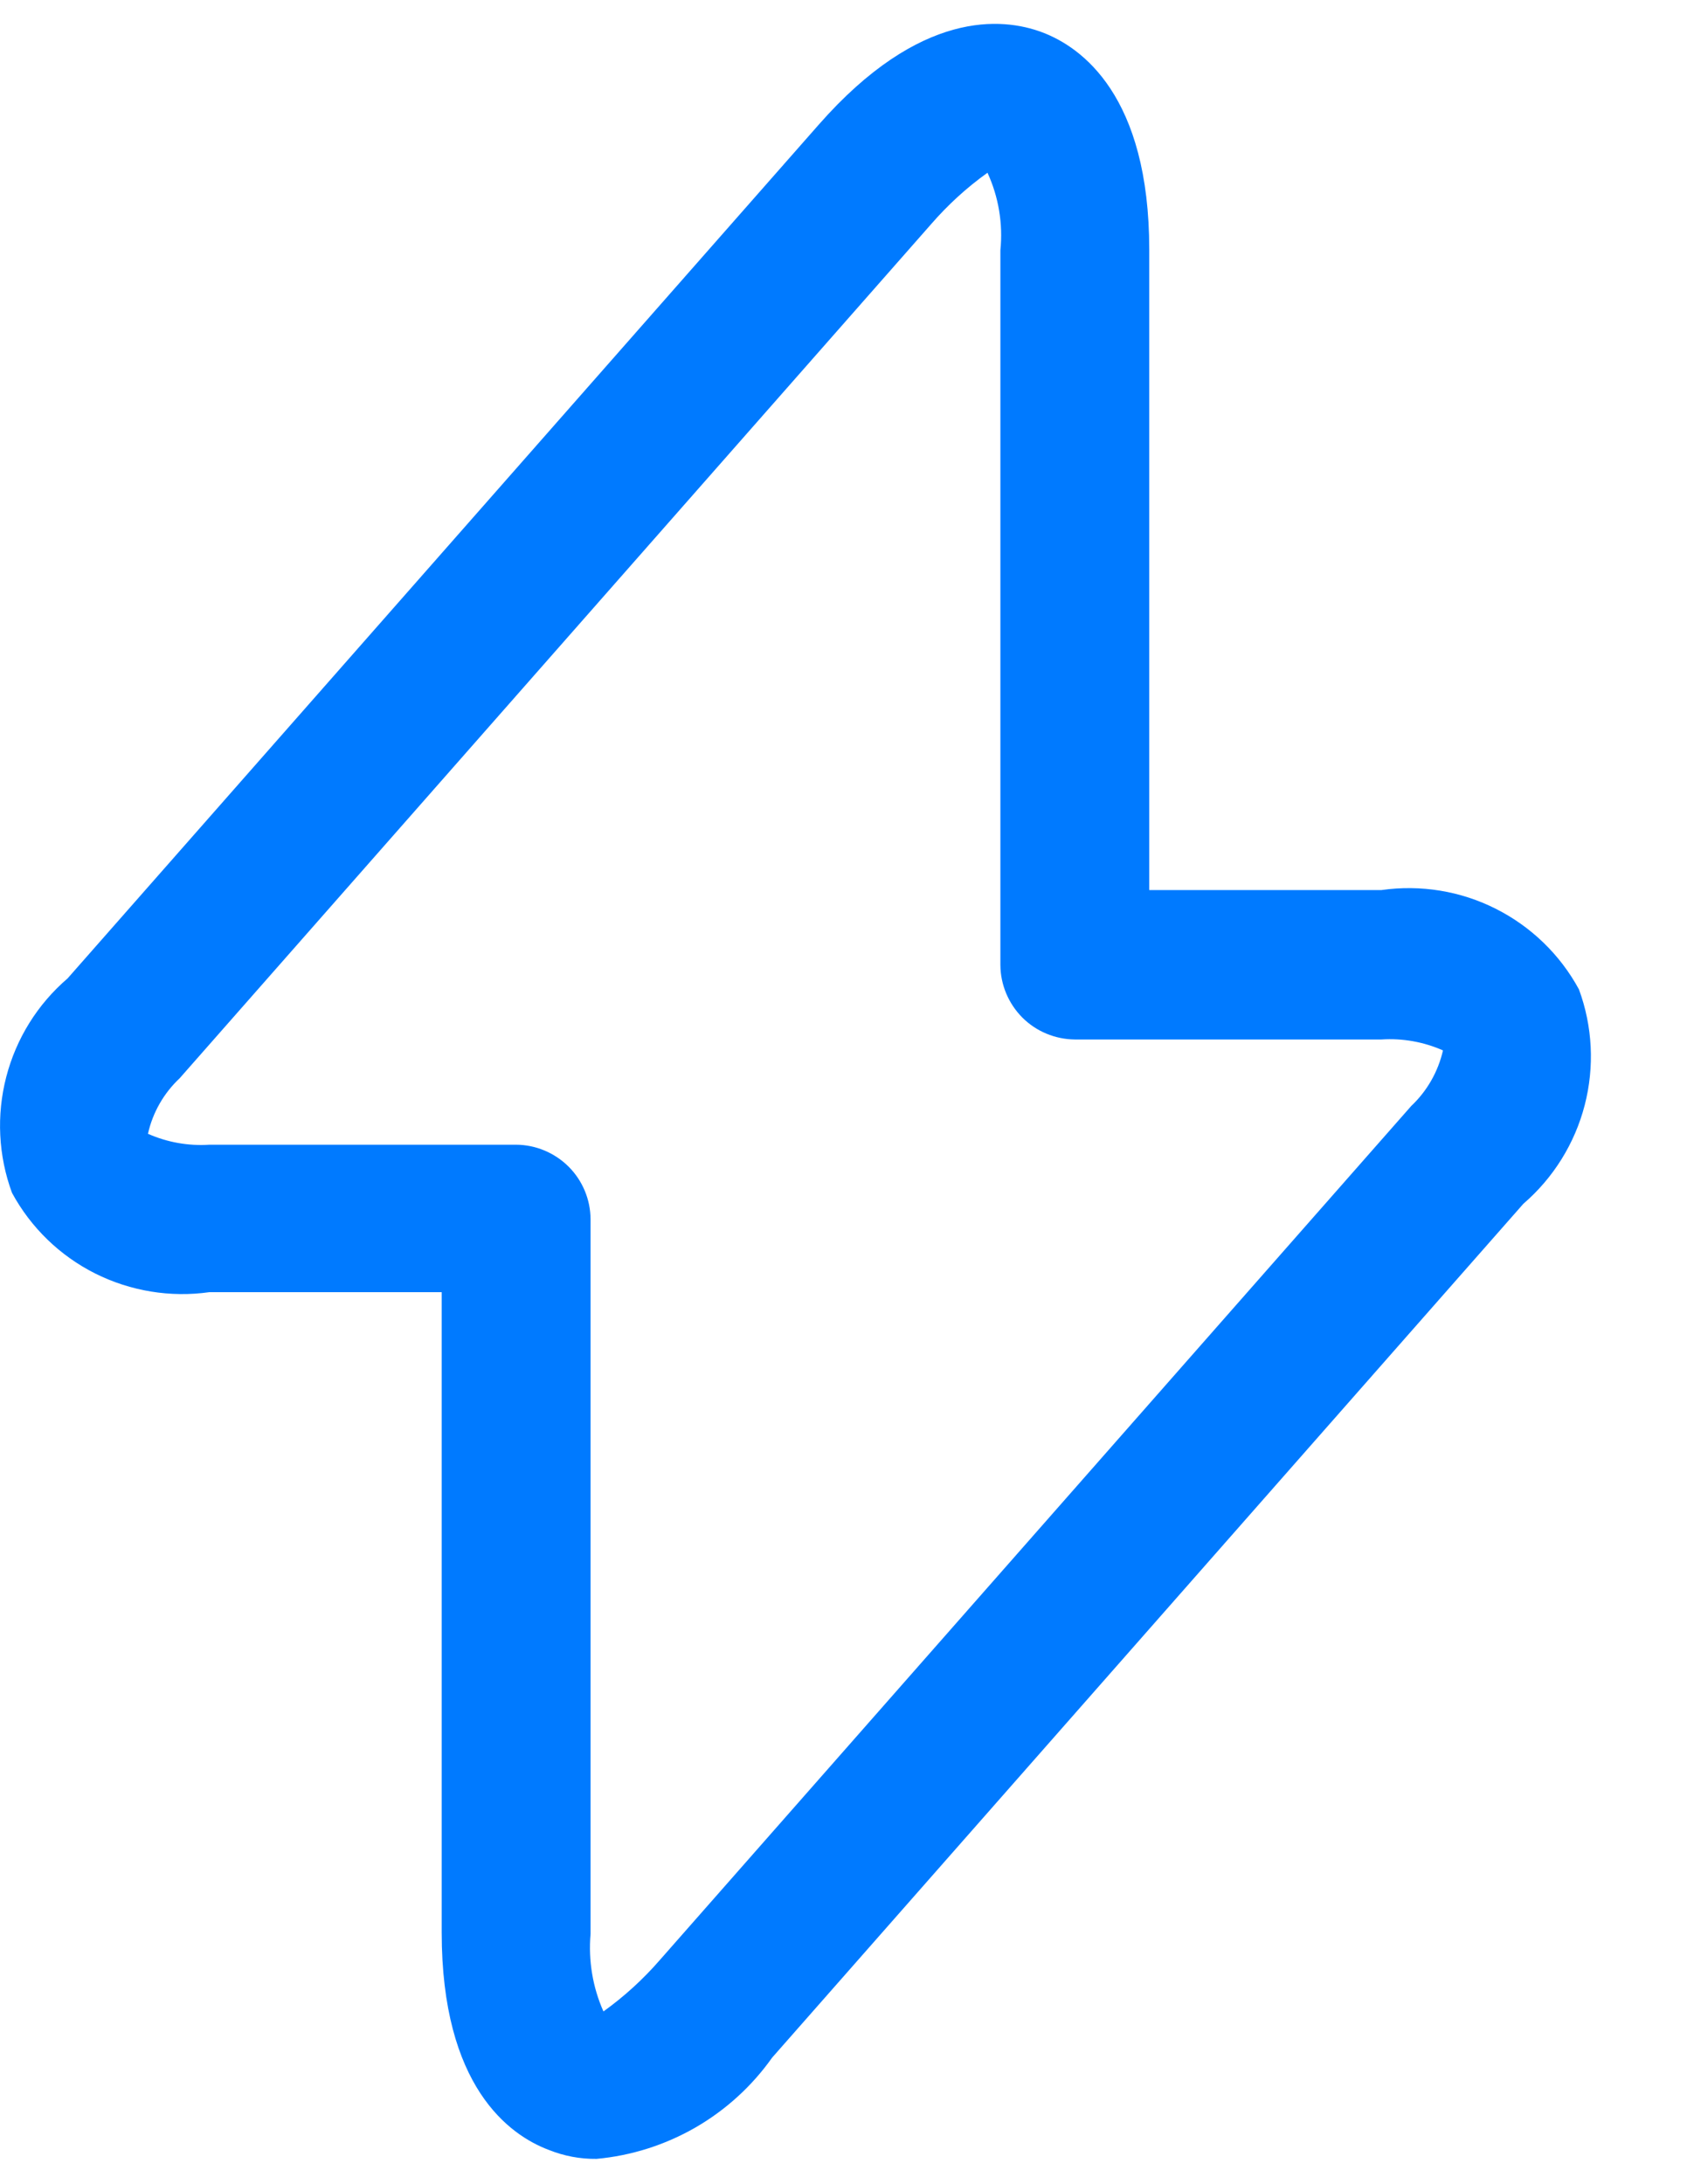 <svg xmlns="http://www.w3.org/2000/svg" width="17" height="22" viewBox="0 0 17 22" fill="none">
  <path d="M6.011 21.745C5.846 21.747 5.683 21.716 5.531 21.655C5.131 21.505 4.451 21.015 4.451 19.465V13.015H2.111C1.717 13.071 1.315 13.005 0.959 12.827C0.603 12.648 0.311 12.365 0.121 12.015C-0.017 11.641 -0.037 11.233 0.063 10.847C0.163 10.461 0.378 10.115 0.681 9.855L8.251 1.255C9.271 0.095 10.101 0.175 10.501 0.325C10.901 0.475 11.581 0.965 11.581 2.515V8.965H13.921C14.315 8.909 14.717 8.974 15.072 9.153C15.428 9.332 15.721 9.615 15.911 9.965C16.049 10.339 16.069 10.746 15.969 11.132C15.869 11.518 15.653 11.865 15.351 12.125L7.781 20.725C7.577 21.013 7.313 21.253 7.008 21.429C6.702 21.605 6.362 21.713 6.011 21.745ZM9.951 1.74C9.741 1.89 9.55 2.065 9.381 2.26L1.811 10.86C1.651 11.01 1.539 11.205 1.491 11.42C1.686 11.506 1.898 11.544 2.111 11.53H5.201C5.399 11.531 5.589 11.611 5.73 11.751C5.87 11.891 5.95 12.081 5.951 12.28V19.48C5.928 19.747 5.972 20.015 6.081 20.26C6.291 20.109 6.482 19.935 6.651 19.74L14.221 11.14C14.381 10.989 14.492 10.794 14.541 10.58C14.346 10.494 14.133 10.456 13.921 10.47H10.831C10.632 10.468 10.442 10.389 10.302 10.249C10.162 10.108 10.082 9.918 10.081 9.72V2.52C10.108 2.253 10.063 1.983 9.951 1.74Z" fill="#007AFF"/>
</svg>
